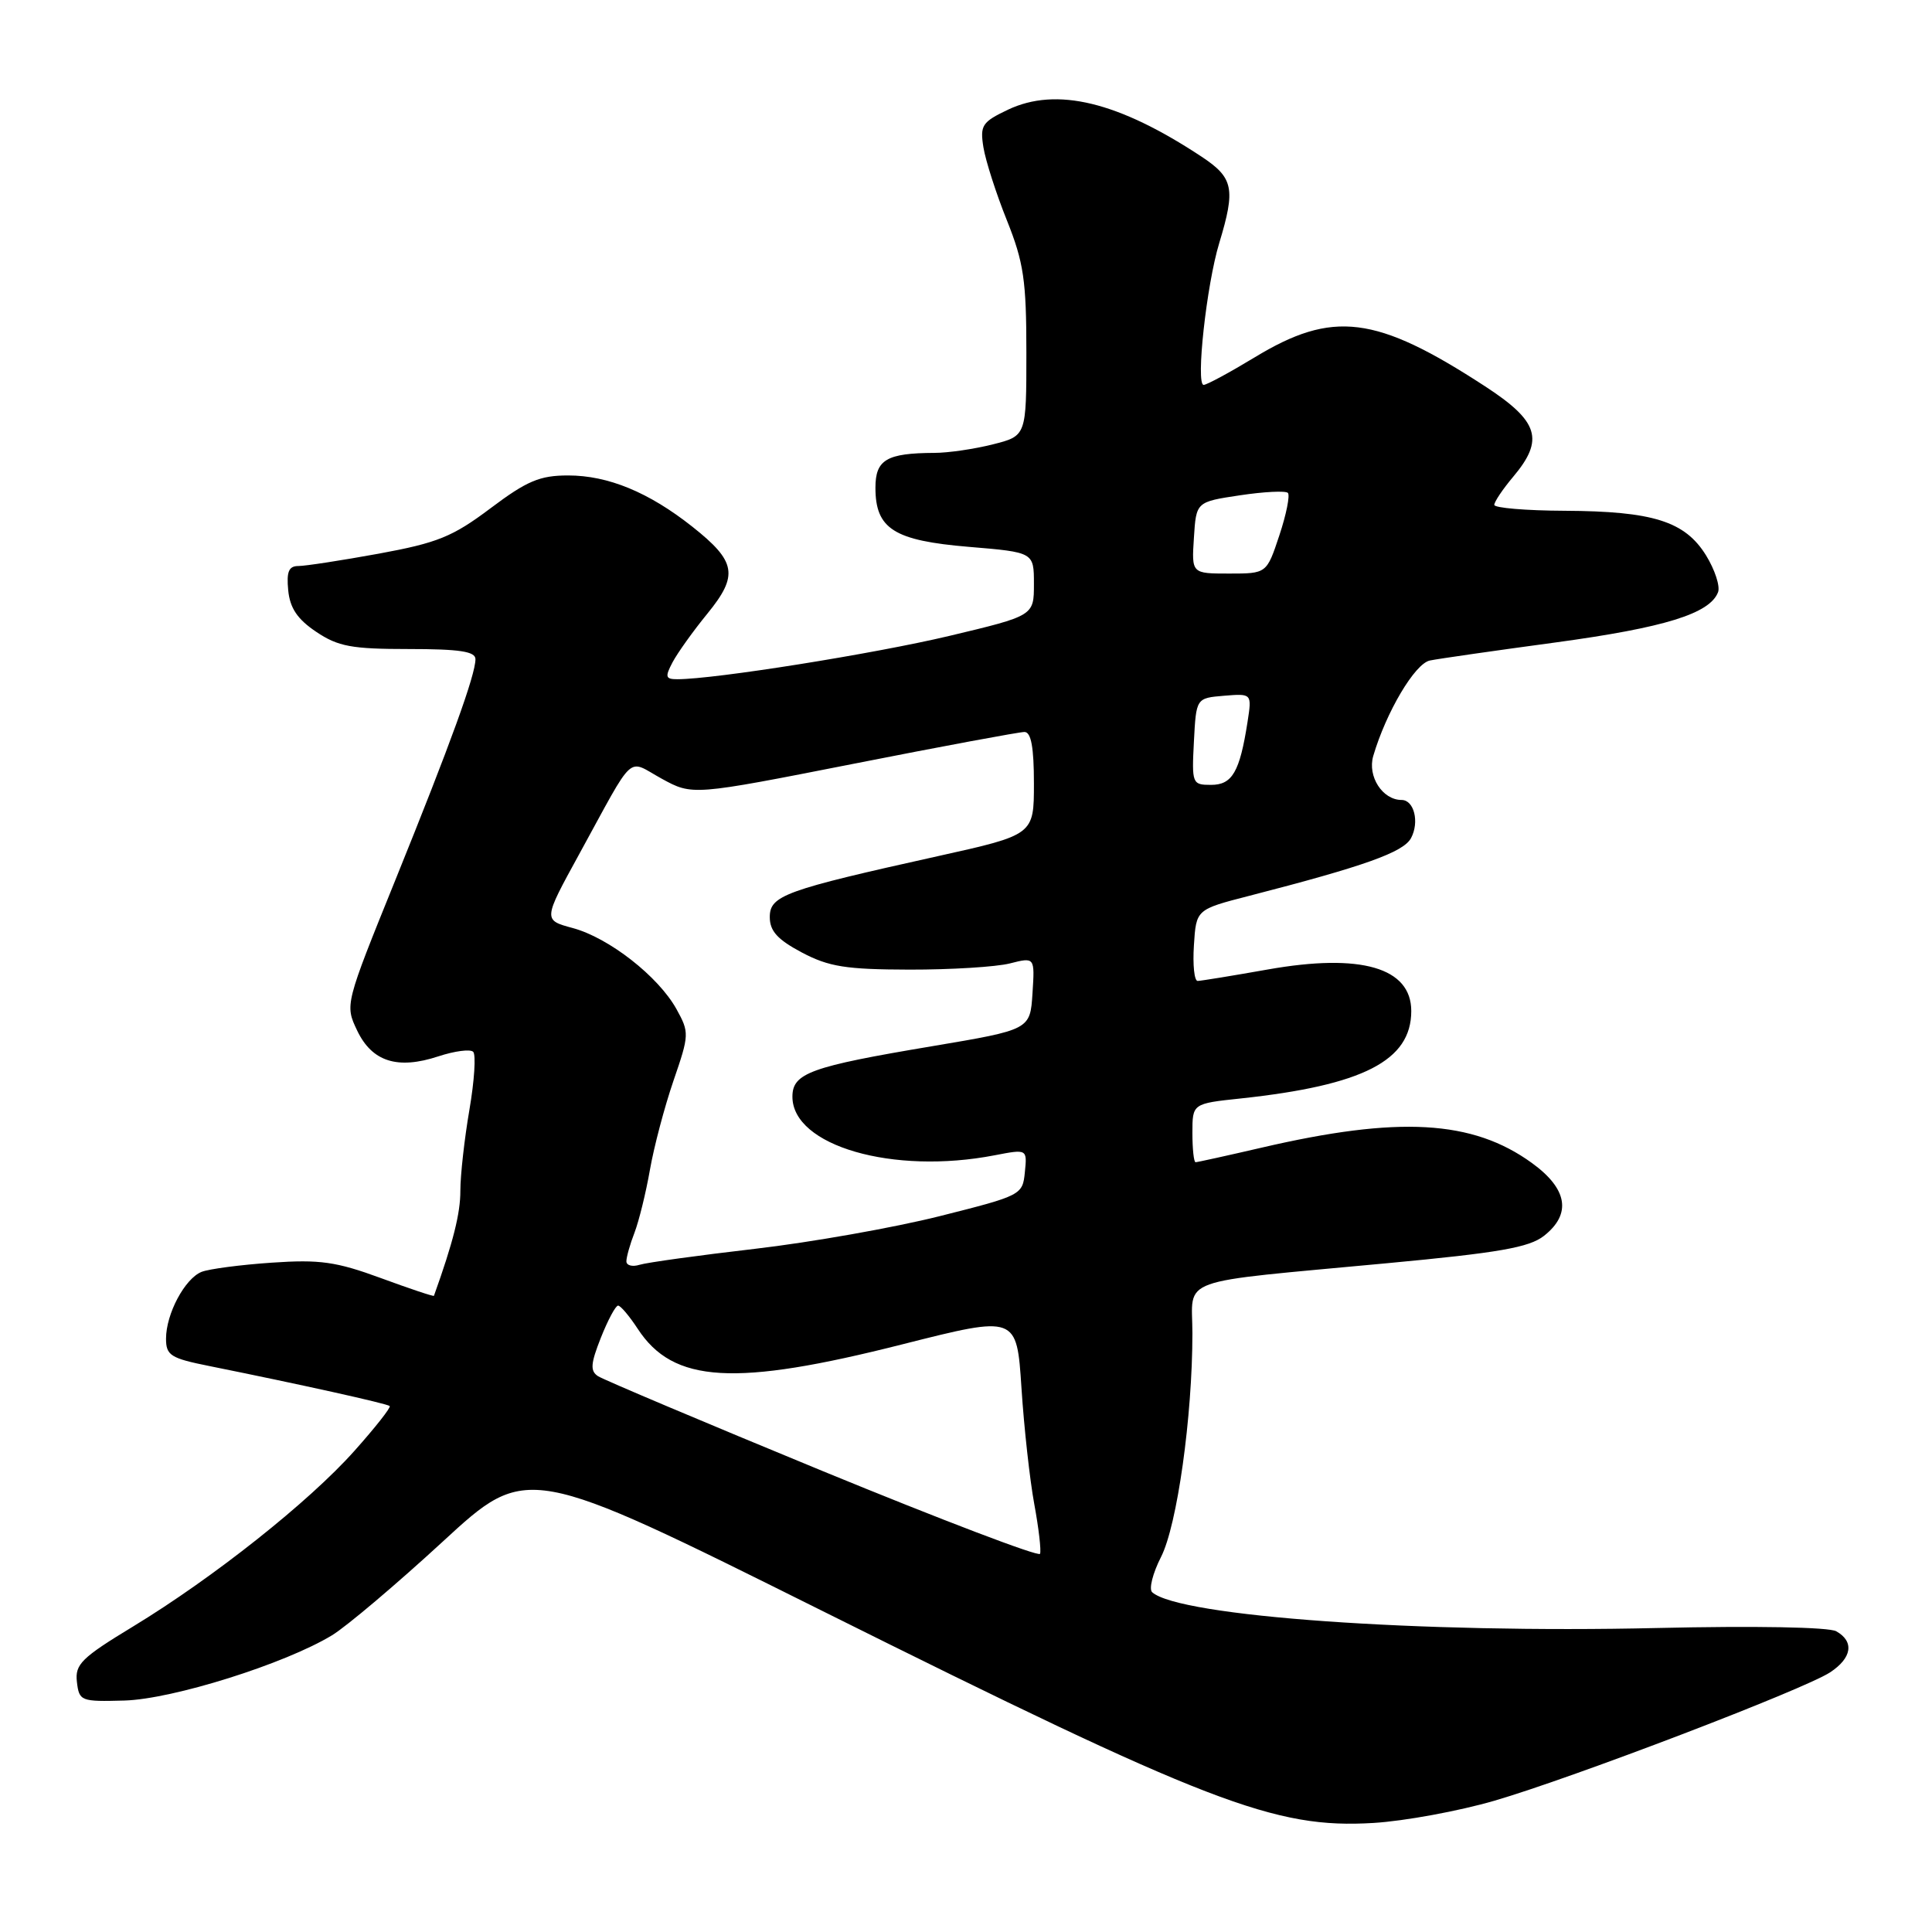 <?xml version="1.0" encoding="UTF-8" standalone="no"?>
<!DOCTYPE svg PUBLIC "-//W3C//DTD SVG 1.1//EN" "http://www.w3.org/Graphics/SVG/1.1/DTD/svg11.dtd" >
<svg xmlns="http://www.w3.org/2000/svg" xmlns:xlink="http://www.w3.org/1999/xlink" version="1.1" viewBox="0 0 256 256">
 <g >
 <path fill="currentColor"
d=" M 198.00 238.61 C 208.40 235.58 239.04 223.86 242.49 221.60 C 245.40 219.69 245.73 217.51 243.31 216.15 C 242.32 215.60 232.58 215.42 219.56 215.72 C 188.13 216.45 156.26 214.19 152.67 210.98 C 152.21 210.57 152.74 208.47 153.84 206.31 C 155.98 202.12 158.00 187.72 158.00 176.67 C 158.00 169.11 155.40 170.05 183.83 167.38 C 198.59 166.00 202.62 165.30 204.58 163.76 C 208.27 160.86 207.72 157.53 202.98 154.10 C 195.12 148.40 185.32 147.85 167.17 152.07 C 162.59 153.13 158.65 154.00 158.42 154.00 C 158.19 154.00 158.00 152.25 158.00 150.12 C 158.00 146.23 158.00 146.23 164.42 145.55 C 180.62 143.81 187.00 140.54 187.00 133.97 C 187.00 128.21 180.32 126.28 168.00 128.46 C 163.32 129.29 159.14 129.97 158.70 129.98 C 158.25 129.99 158.03 127.86 158.20 125.25 C 158.50 120.51 158.50 120.51 165.50 118.71 C 180.80 114.77 185.97 112.93 186.97 111.05 C 188.10 108.94 187.38 106.00 185.72 106.00 C 183.19 106.00 181.18 102.88 181.96 100.18 C 183.67 94.36 187.48 87.92 189.47 87.52 C 190.58 87.29 198.11 86.21 206.18 85.12 C 220.58 83.16 226.56 81.31 227.65 78.47 C 227.95 77.69 227.23 75.49 226.06 73.59 C 223.26 69.07 219.03 67.74 207.32 67.68 C 202.19 67.66 198.00 67.30 198.00 66.90 C 198.00 66.49 199.12 64.82 200.50 63.18 C 204.66 58.24 203.91 55.83 196.75 51.17 C 182.31 41.77 176.60 41.06 166.22 47.37 C 162.93 49.36 159.90 51.00 159.49 51.00 C 158.42 51.00 159.87 37.73 161.56 32.19 C 163.74 25.00 163.44 23.56 159.23 20.77 C 148.19 13.47 140.00 11.48 133.55 14.54 C 130.13 16.17 129.84 16.61 130.31 19.53 C 130.60 21.30 131.99 25.65 133.42 29.20 C 135.65 34.78 136.00 37.16 136.00 46.71 C 136.00 57.76 136.00 57.76 131.56 58.88 C 129.11 59.50 125.63 60.01 123.81 60.01 C 117.48 60.04 116.00 60.91 116.00 64.62 C 116.00 70.08 118.45 71.63 128.37 72.46 C 137.00 73.18 137.00 73.18 137.00 77.38 C 137.00 81.59 137.00 81.59 125.75 84.27 C 115.76 86.64 94.69 90.00 89.75 90.00 C 88.18 90.00 88.09 89.70 89.12 87.75 C 89.78 86.51 91.85 83.61 93.74 81.30 C 97.88 76.22 97.56 74.40 91.74 69.79 C 85.98 65.23 80.58 63.00 75.28 63.00 C 71.52 63.00 69.82 63.72 64.98 67.36 C 59.96 71.13 57.98 71.93 50.20 73.36 C 45.26 74.26 40.46 75.00 39.54 75.00 C 38.26 75.00 37.95 75.75 38.19 78.22 C 38.42 80.58 39.41 82.05 41.90 83.72 C 44.80 85.67 46.59 86.00 54.15 86.00 C 60.89 86.00 63.00 86.32 63.00 87.34 C 63.00 89.44 59.71 98.51 52.41 116.55 C 45.71 133.09 45.70 133.14 47.32 136.54 C 49.29 140.68 52.67 141.76 58.09 139.97 C 60.25 139.26 62.32 138.99 62.70 139.37 C 63.08 139.75 62.86 143.21 62.20 147.05 C 61.54 150.89 61.00 155.72 61.00 157.77 C 61.01 160.77 60.05 164.59 57.50 171.70 C 57.46 171.82 54.29 170.76 50.46 169.35 C 44.55 167.18 42.37 166.87 36.00 167.31 C 31.88 167.59 27.70 168.14 26.71 168.53 C 24.49 169.42 22.00 174.09 22.00 177.38 C 22.00 179.60 22.61 179.98 27.75 181.01 C 39.67 183.41 51.32 185.99 51.64 186.31 C 51.82 186.49 49.72 189.16 46.96 192.25 C 40.96 198.99 28.25 209.07 17.63 215.52 C 10.79 219.67 9.92 220.53 10.19 222.86 C 10.49 225.41 10.71 225.49 16.50 225.33 C 22.91 225.14 37.76 220.47 44.00 216.68 C 45.92 215.51 52.53 209.92 58.68 204.26 C 69.85 193.97 69.85 193.97 108.69 213.32 C 160.23 239.00 168.90 242.34 182.00 241.55 C 186.12 241.30 193.32 239.97 198.00 238.61 Z  M 109.02 194.93 C 93.36 188.48 79.96 182.82 79.24 182.35 C 78.18 181.66 78.26 180.69 79.62 177.25 C 80.55 174.91 81.57 173.00 81.90 173.00 C 82.23 173.00 83.40 174.39 84.50 176.07 C 89.21 183.29 97.33 183.77 119.61 178.12 C 134.72 174.30 134.72 174.30 135.35 183.91 C 135.69 189.19 136.46 196.13 137.05 199.32 C 137.64 202.51 137.98 205.47 137.81 205.89 C 137.64 206.31 124.69 201.37 109.02 194.93 Z  M 83.00 167.13 C 83.00 166.58 83.48 164.86 84.08 163.32 C 84.67 161.77 85.59 158.03 86.12 155.00 C 86.65 151.97 88.05 146.67 89.24 143.20 C 91.34 137.10 91.35 136.81 89.63 133.70 C 87.22 129.37 80.68 124.26 75.89 122.97 C 71.96 121.91 71.96 121.91 76.73 113.21 C 84.30 99.40 82.98 100.61 87.68 103.18 C 91.75 105.41 91.75 105.41 113.13 101.20 C 124.88 98.88 135.06 96.99 135.75 96.99 C 136.63 97.00 137.00 99.03 137.00 103.81 C 137.00 110.62 137.00 110.62 124.25 113.45 C 103.97 117.95 102.00 118.66 102.00 121.52 C 102.00 123.37 103.03 124.50 106.25 126.21 C 109.83 128.10 112.08 128.46 120.50 128.48 C 126.00 128.49 131.99 128.12 133.81 127.66 C 137.12 126.82 137.12 126.82 136.81 131.63 C 136.50 136.44 136.50 136.44 123.50 138.63 C 107.38 141.33 105.00 142.20 105.00 145.32 C 105.00 151.83 118.32 155.69 131.80 153.08 C 136.11 152.25 136.11 152.25 135.80 155.32 C 135.50 158.34 135.35 158.42 124.50 161.15 C 118.45 162.67 107.42 164.62 100.00 165.48 C 92.58 166.34 85.71 167.29 84.75 167.59 C 83.79 167.89 83.00 167.68 83.00 167.13 Z  M 158.20 98.25 C 158.50 92.50 158.50 92.50 162.20 92.19 C 165.89 91.89 165.89 91.89 165.30 95.69 C 164.27 102.29 163.28 104.00 160.47 104.00 C 157.97 104.00 157.91 103.84 158.20 98.25 Z  M 158.20 71.25 C 158.50 66.50 158.50 66.50 164.30 65.63 C 167.48 65.15 170.34 65.01 170.65 65.31 C 170.95 65.62 170.45 68.15 169.52 70.94 C 167.84 76.00 167.84 76.00 162.86 76.00 C 157.89 76.00 157.89 76.00 158.20 71.25 Z "/>
</g>
</svg>